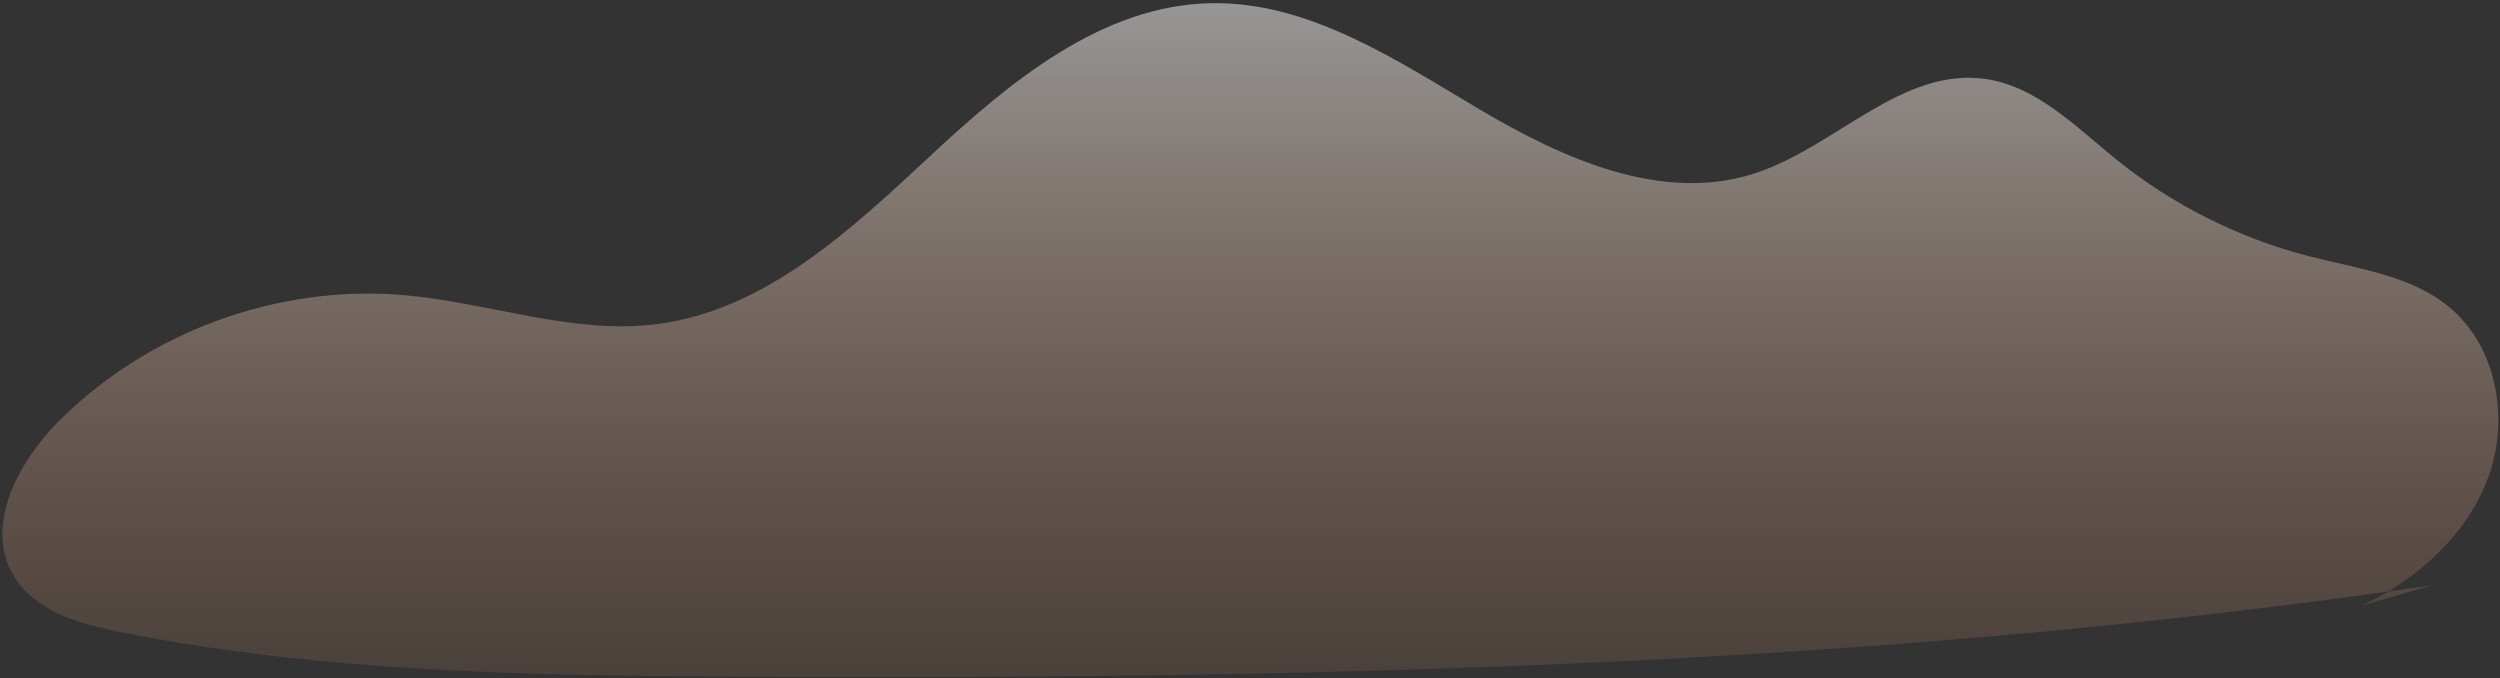 <svg width="763" height="207" viewBox="0 0 763 207" fill="none" xmlns="http://www.w3.org/2000/svg">
<rect x="0" y="0" width="763" height="207" fill="#333333" stroke="none"/>
<path d="M720.788 184.834C737.858 176.793 753.028 163.235 759.474 145.501C765.92 127.767 762.051 105.79 747.523 93.748C735.72 83.966 719.558 82.01 704.711 78.197C683.32 72.703 663.132 62.573 645.942 48.707C633.552 38.713 621.583 26.264 605.815 24.082C580.32 20.555 560.09 44.914 535.619 52.89C507.315 62.115 476.955 48.449 451.354 33.258C425.753 18.067 399.206 0.371 369.443 0.979C336.219 1.658 308.254 24.919 283.936 47.567C259.618 70.215 233.472 94.717 200.508 98.916C174.741 102.198 149.251 92.345 123.374 90.082C84.734 86.703 44.892 101.324 17.61 128.894C5.328 141.306 -4.752 160.513 4.07 175.583C10.473 186.519 24.163 190.412 36.59 192.894C98.169 205.192 161.384 206.159 224.178 206.489C397.3 207.4 571.005 203.755 742.295 178.614" fill="url(#paint0_linear)"/>
<defs>
<linearGradient id="paint0_linear" x1="381.606" y1="-5.295" x2="381.606" y2="213.661" gradientUnits="userSpaceOnUse">
<stop offset="0.006" stop-color="white" stop-opacity="0.5"/>
<stop offset="0.62" stop-color="#FFC9A9" stop-opacity="0.253"/>
<stop offset="0.999" stop-color="#FFAA78" stop-opacity="0.1"/>
</linearGradient>
</defs>
</svg>

